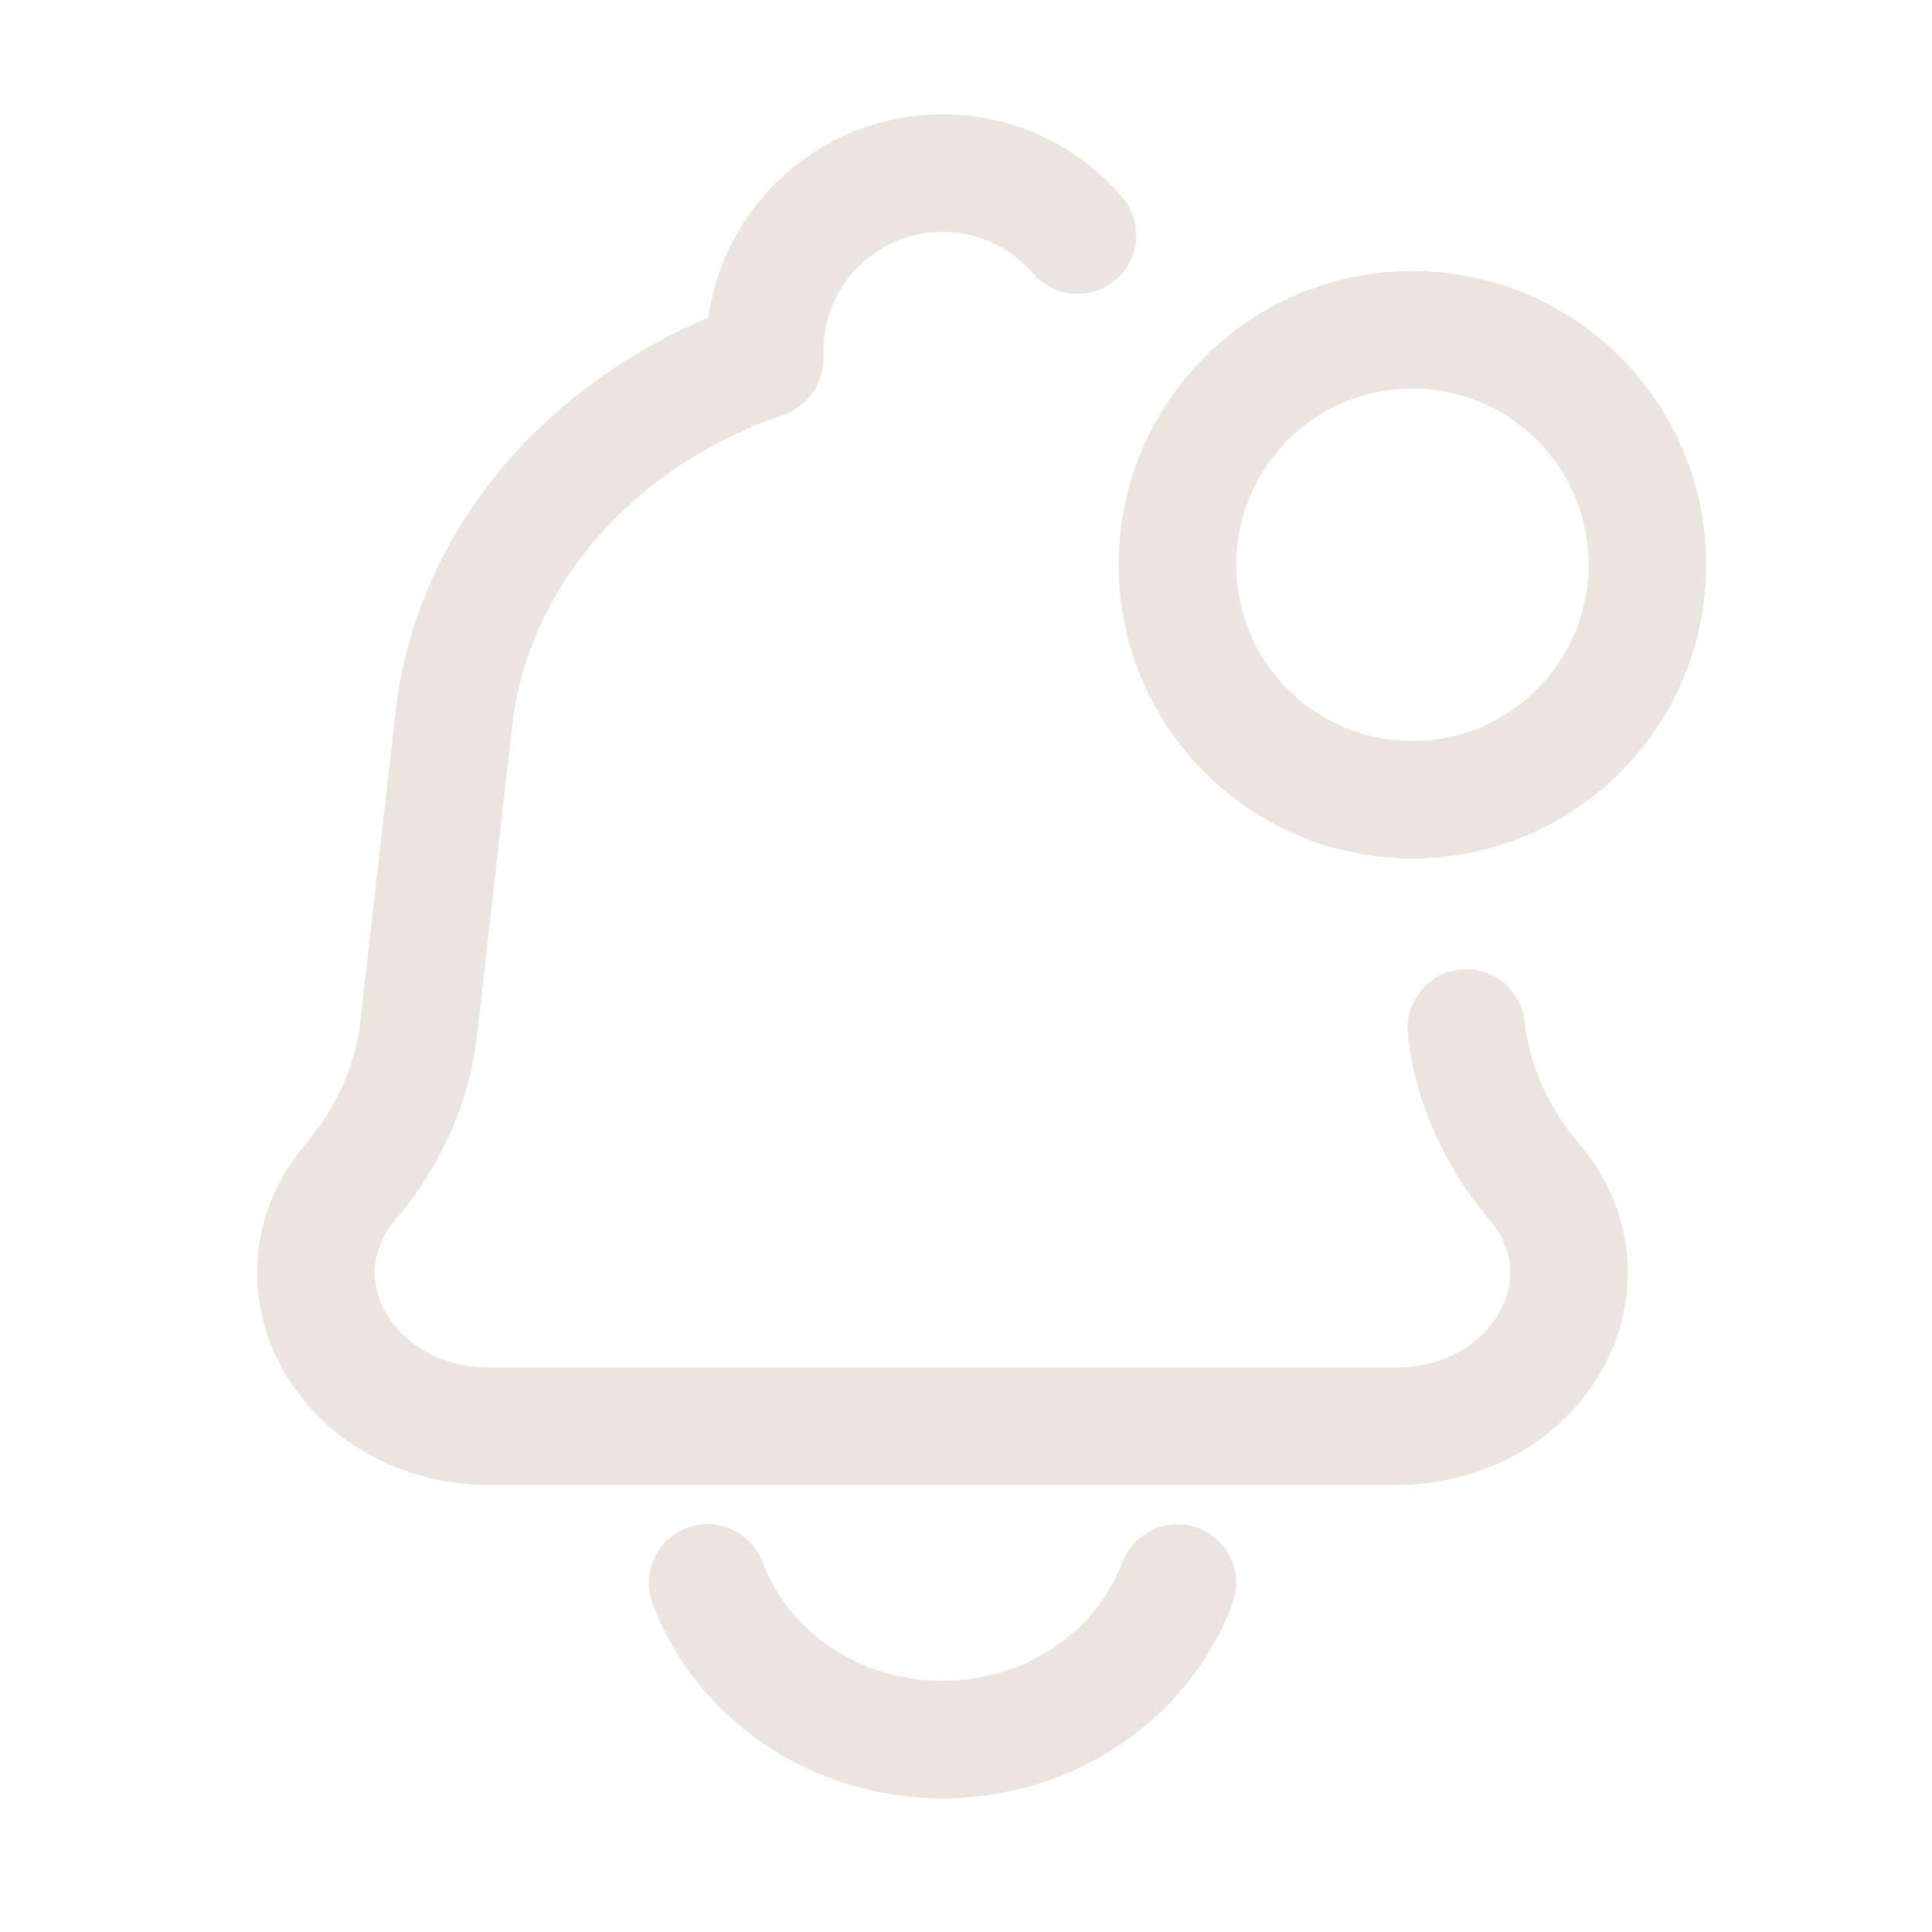 <svg width="28" height="28" viewBox="0 0 28 28" fill="none" xmlns="http://www.w3.org/2000/svg">
<path d="M6.069 14.899L5.223 14.803L5.223 14.803L6.069 14.899ZM6.576 10.427L7.422 10.523L7.422 10.523L6.576 10.427ZM5.086 17.12L4.438 16.569L4.438 16.569L5.086 17.12ZM22.096 14.803C22.042 14.336 21.621 14 21.154 14.053C20.686 14.106 20.351 14.528 20.404 14.995L22.096 14.803ZM22.232 17.12L21.584 17.672L21.584 17.672L22.232 17.12ZM11.082 5.203L11.358 6.009C11.703 5.891 11.934 5.567 11.934 5.203H11.082ZM14.969 3.962C15.275 4.319 15.813 4.36 16.17 4.054C16.526 3.747 16.567 3.21 16.261 2.853L14.969 3.962ZM17.862 23.24C18.027 22.8 17.804 22.309 17.363 22.144C16.923 21.979 16.432 22.202 16.267 22.642L17.862 23.24ZM11.051 22.642C10.886 22.202 10.395 21.979 9.955 22.144C9.515 22.309 9.292 22.8 9.457 23.24L11.051 22.642ZM23.875 8.184H23.024C23.024 9.595 21.881 10.739 20.47 10.739V11.59V12.441C22.821 12.441 24.727 10.535 24.727 8.184H23.875ZM20.47 11.59V10.739C19.059 10.739 17.916 9.595 17.916 8.184H17.065H16.213C16.213 10.535 18.119 12.441 20.47 12.441V11.59ZM17.065 8.184H17.916C17.916 6.774 19.059 5.63 20.47 5.63V4.779V3.928C18.119 3.928 16.213 5.833 16.213 8.184H17.065ZM20.47 4.779V5.63C21.881 5.63 23.024 6.774 23.024 8.184H23.875H24.727C24.727 5.833 22.821 3.928 20.47 3.928V4.779ZM20.217 20.671V19.82H7.101V20.671V21.522H20.217V20.671ZM6.069 14.899L6.915 14.995L7.422 10.523L6.576 10.427L5.731 10.331L5.223 14.803L6.069 14.899ZM5.086 17.12L5.735 17.672C6.39 16.902 6.803 15.977 6.915 14.995L6.069 14.899L5.223 14.803C5.152 15.432 4.885 16.043 4.438 16.569L5.086 17.12ZM21.25 14.899L20.404 14.995C20.515 15.977 20.928 16.902 21.584 17.672L22.232 17.12L22.88 16.569C22.433 16.043 22.167 15.432 22.096 14.803L21.25 14.899ZM7.101 20.671V19.82C6.358 19.82 5.832 19.452 5.589 19.024C5.355 18.611 5.358 18.115 5.735 17.672L5.086 17.12L4.438 16.569C3.569 17.589 3.543 18.868 4.108 19.864C4.665 20.846 5.769 21.522 7.101 21.522V20.671ZM20.217 20.671V21.522C21.549 21.522 22.653 20.846 23.21 19.864C23.776 18.868 23.749 17.589 22.88 16.569L22.232 17.12L21.584 17.672C21.96 18.115 21.964 18.611 21.729 19.024C21.487 19.452 20.961 19.82 20.217 19.82V20.671ZM11.082 5.203H11.934V5.085H11.082H10.231V5.203H11.082ZM6.576 10.427L7.422 10.523C7.653 8.492 9.182 6.754 11.358 6.009L11.082 5.203L10.807 4.398C8.119 5.318 6.048 7.538 5.731 10.331L6.576 10.427ZM13.659 2.509V1.657C11.766 1.657 10.231 3.192 10.231 5.085H11.082H11.934C11.934 4.133 12.706 3.36 13.659 3.36V2.509ZM13.659 2.509V3.36C14.183 3.36 14.651 3.592 14.969 3.962L15.615 3.408L16.261 2.853C15.633 2.122 14.7 1.657 13.659 1.657V2.509ZM17.065 22.941L16.267 22.642C15.901 23.62 14.89 24.36 13.659 24.36V25.211V26.063C15.572 26.063 17.237 24.908 17.862 23.24L17.065 22.941ZM13.659 25.211V24.36C12.428 24.36 11.417 23.62 11.051 22.642L10.254 22.941L9.457 23.24C10.082 24.908 11.746 26.063 13.659 26.063V25.211Z" fill="#EBE4DF"/>
</svg>
